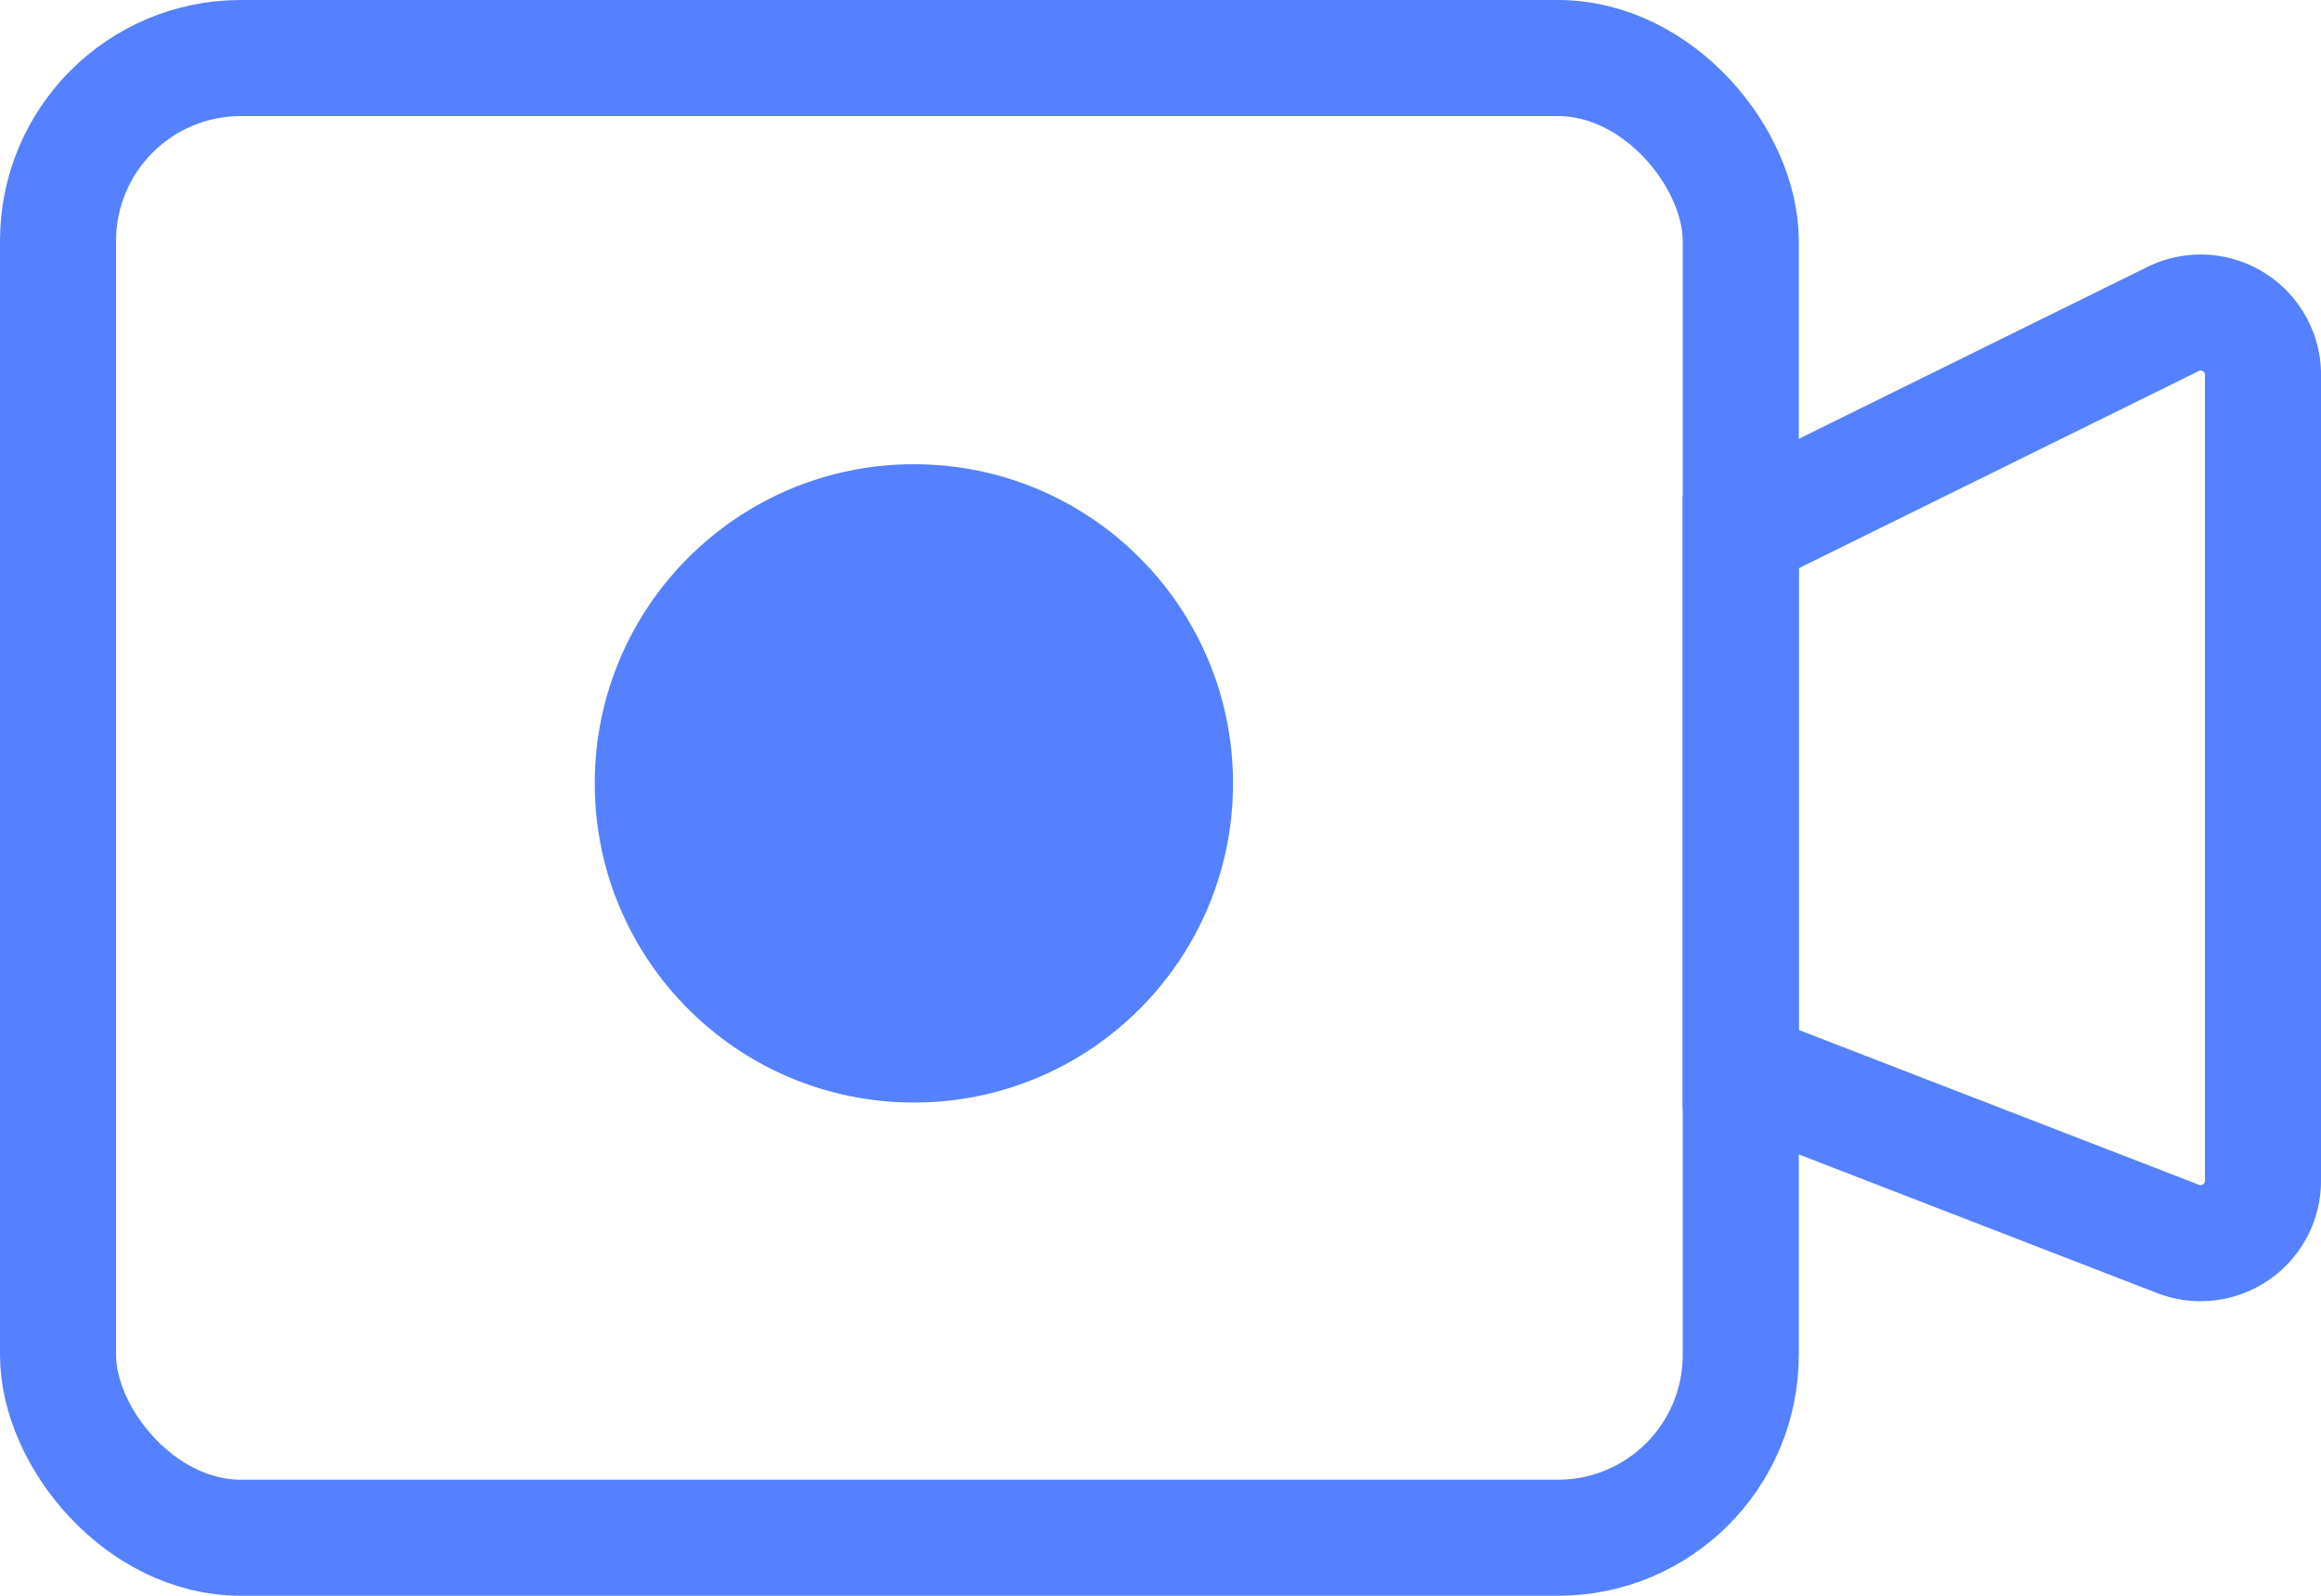 <svg id="Layer_1" data-name="Layer 1" xmlns="http://www.w3.org/2000/svg" viewBox="0 0 80 55"><defs><style>.cls-1{fill:none;stroke:#5580ff;stroke-miterlimit:10;stroke-width:4px;}.cls-2{fill:#5580ff;}</style></defs><rect class="cls-1" x="2" y="2" width="58" height="51" rx="6.3"/><path class="cls-1" d="M85.5,55.34,100.39,48A2.15,2.15,0,0,1,103.5,50v27.7a2.15,2.15,0,0,1-2.93,2L85.5,73.87Z" transform="translate(-25.5 -37)"/><circle class="cls-2" cx="31.5" cy="27" r="11"/></svg>